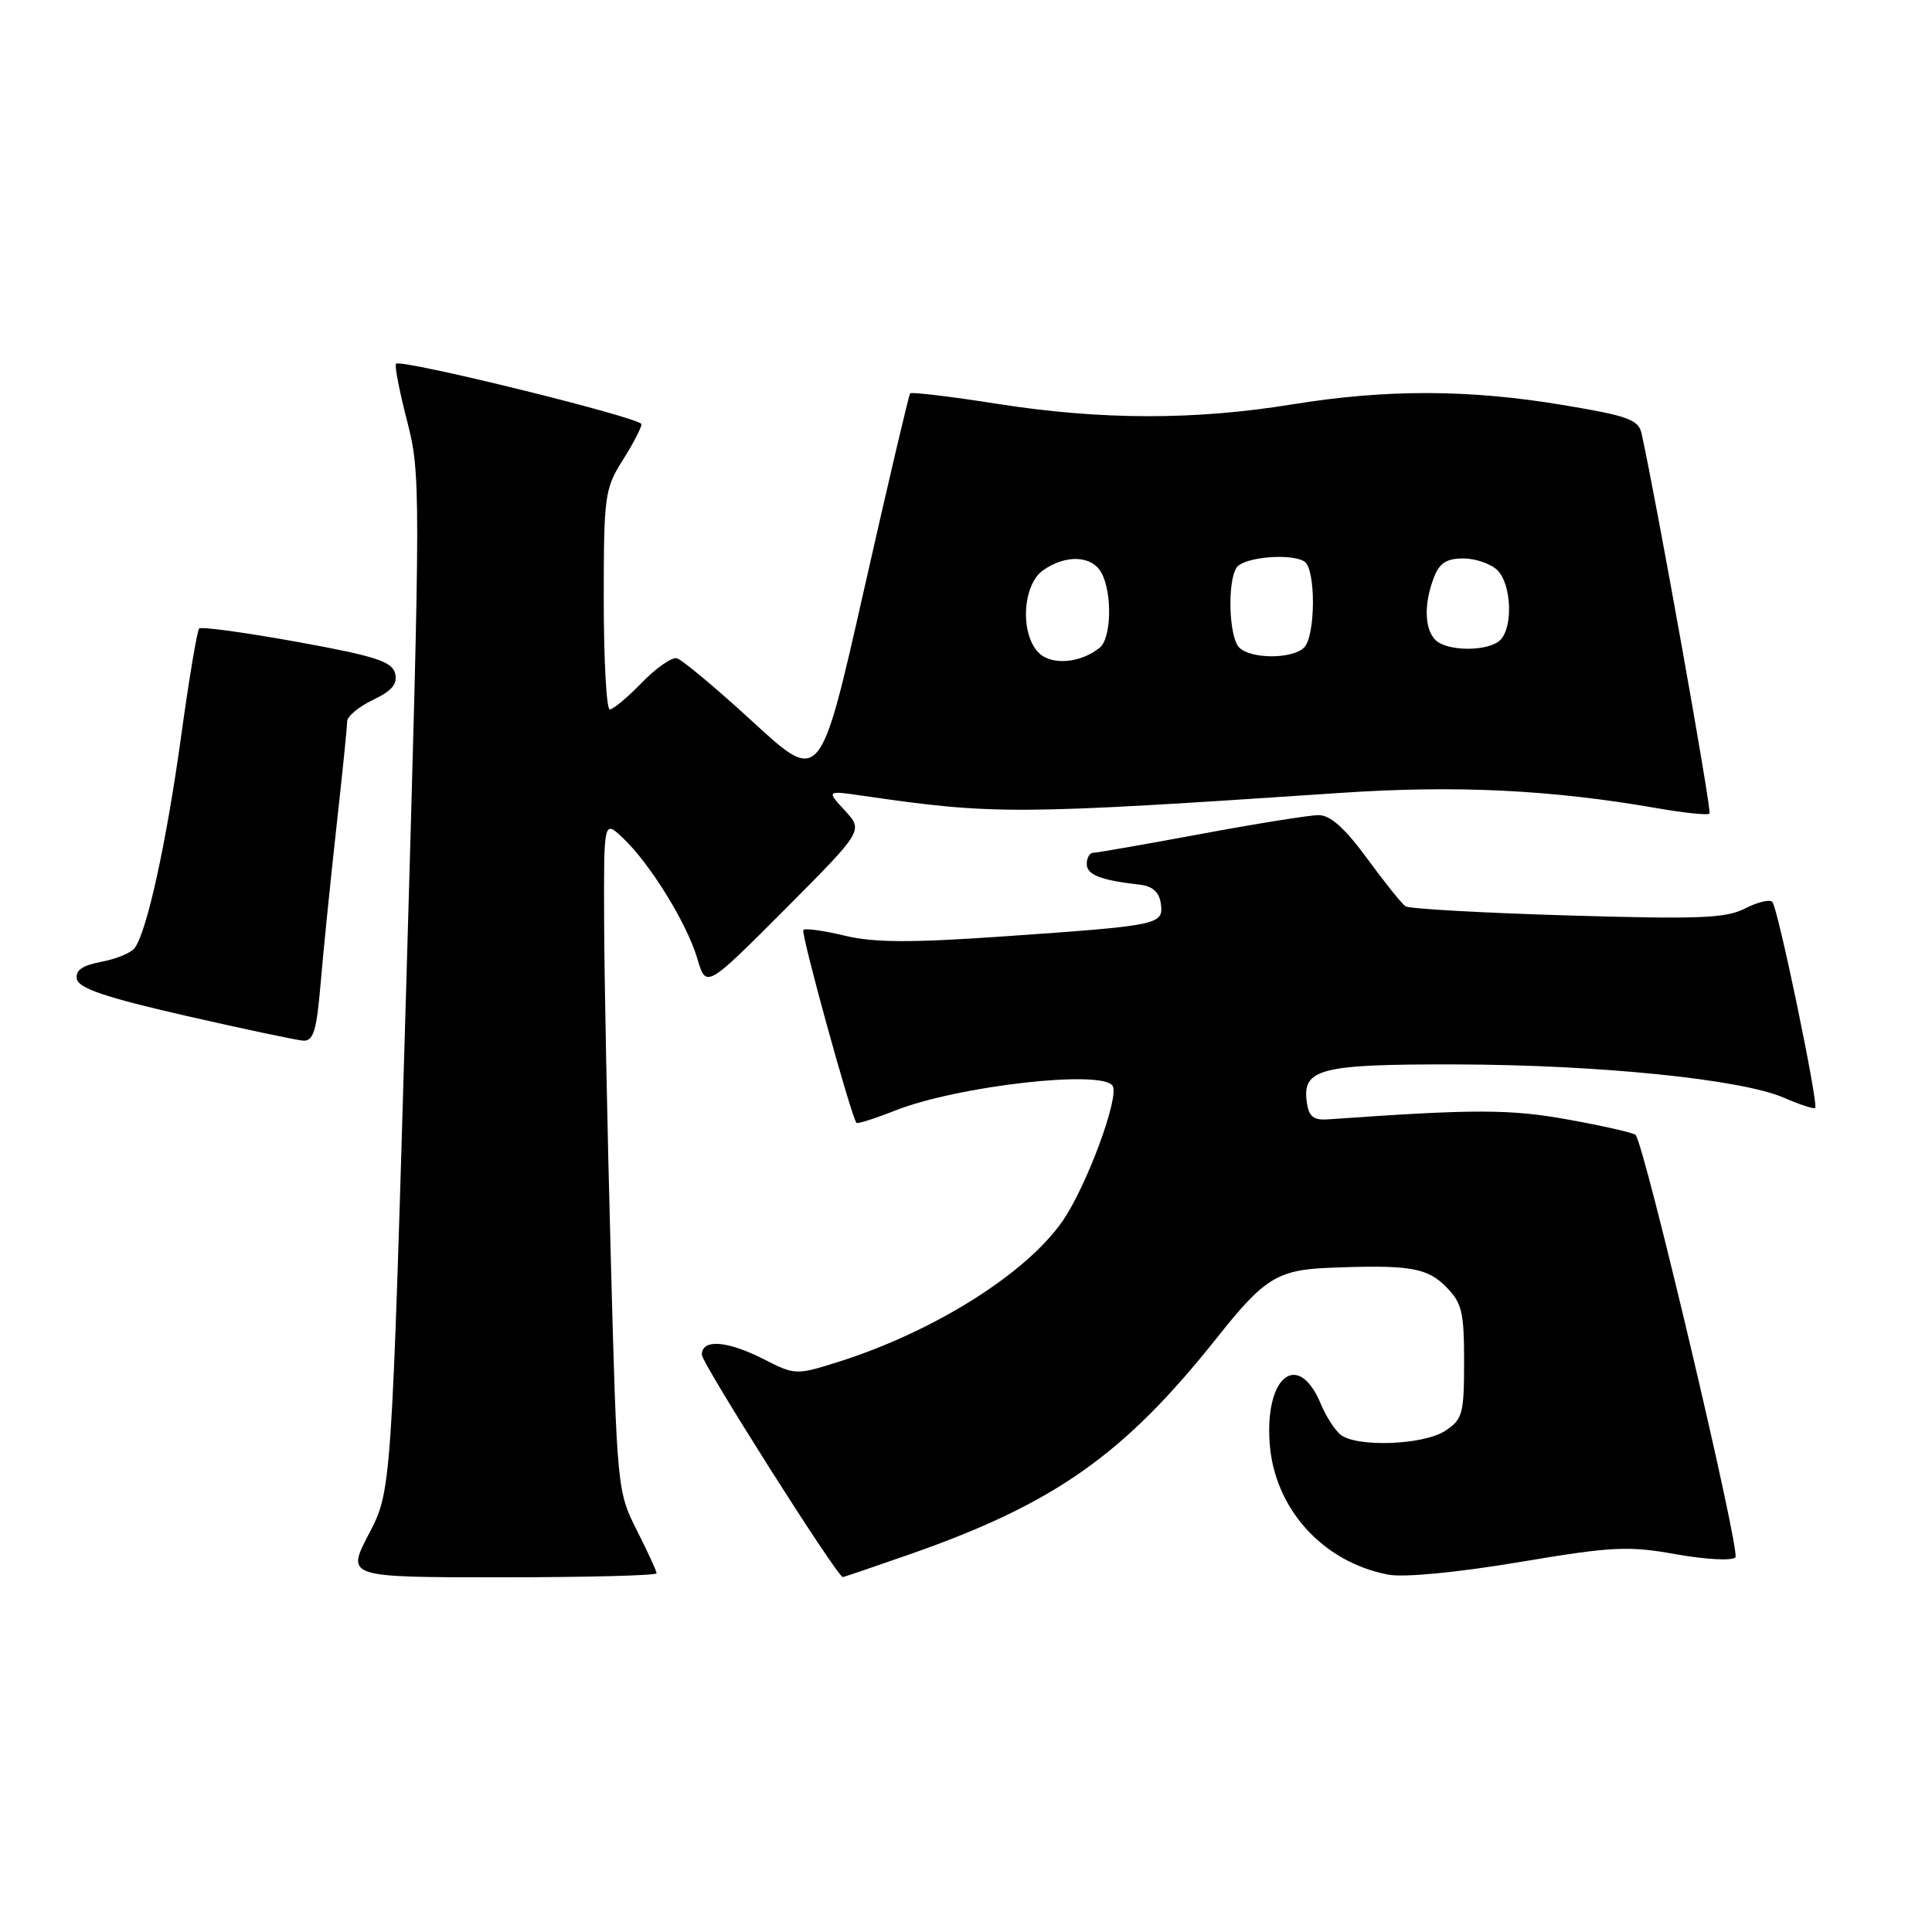 <?xml version="1.0" encoding="UTF-8" standalone="no"?>
<!DOCTYPE svg PUBLIC "-//W3C//DTD SVG 1.1//EN" "http://www.w3.org/Graphics/SVG/1.1/DTD/svg11.dtd" >
<svg xmlns="http://www.w3.org/2000/svg" xmlns:xlink="http://www.w3.org/1999/xlink" version="1.1" viewBox="0 0 256 256">
 <g >
 <path fill="currentColor"
d=" M 87.00 208.47 C 87.00 208.17 85.82 205.61 84.38 202.76 C 81.79 197.64 81.75 197.28 80.93 166.55 C 80.47 149.47 80.07 129.46 80.05 122.08 C 80.00 108.65 80.00 108.65 82.52 111.02 C 86.11 114.39 91.01 122.33 92.39 126.99 C 93.56 130.97 93.56 130.97 103.98 120.52 C 114.40 110.06 114.40 110.06 111.95 107.40 C 109.50 104.74 109.50 104.74 114.38 105.45 C 131.79 107.98 134.51 107.96 177.68 105.06 C 192.93 104.03 205.54 104.64 219.63 107.10 C 223.19 107.72 226.30 108.04 226.52 107.81 C 226.85 107.48 219.47 66.25 217.51 57.41 C 217.10 55.60 215.67 55.09 207.07 53.66 C 194.55 51.58 183.71 51.56 171.24 53.58 C 158.29 55.69 145.93 55.67 132.21 53.52 C 126.00 52.54 120.77 51.92 120.60 52.12 C 120.42 52.33 117.67 64.05 114.48 78.17 C 108.68 103.85 108.68 103.85 99.78 95.67 C 94.89 91.18 90.34 87.37 89.67 87.22 C 89.00 87.07 86.91 88.53 85.03 90.47 C 83.15 92.41 81.25 94.00 80.80 94.00 C 80.36 94.00 80.00 87.47 80.00 79.48 C 80.00 65.71 80.13 64.75 82.50 61.00 C 83.88 58.82 85.00 56.67 85.00 56.21 C 85.00 55.37 53.15 47.52 52.47 48.20 C 52.26 48.41 52.92 51.82 53.94 55.78 C 55.75 62.79 55.74 64.67 53.84 130.24 C 51.88 197.50 51.88 197.50 48.88 203.25 C 45.88 209.00 45.88 209.00 66.44 209.00 C 77.75 209.00 87.00 208.76 87.00 208.47 Z  M 120.67 205.91 C 139.79 199.21 148.97 192.73 161.29 177.21 C 167.51 169.37 169.28 168.27 176.09 167.99 C 186.64 167.57 189.04 167.95 191.55 170.45 C 193.72 172.63 194.00 173.78 194.00 180.43 C 194.00 187.35 193.80 188.08 191.50 189.59 C 188.60 191.49 179.68 191.81 177.60 190.08 C 176.84 189.45 175.68 187.63 175.02 186.04 C 172.06 178.91 167.62 182.25 168.23 191.15 C 168.82 199.86 175.25 207.00 183.97 208.65 C 186.04 209.04 193.03 208.37 201.24 207.00 C 213.66 204.91 215.72 204.81 222.11 205.95 C 226.01 206.65 229.53 206.83 229.95 206.36 C 230.65 205.57 217.88 151.54 216.72 150.38 C 216.44 150.10 212.45 149.19 207.85 148.36 C 200.09 146.95 195.47 146.94 176.00 148.32 C 174.05 148.46 173.42 147.97 173.16 146.06 C 172.53 141.60 174.89 141.00 192.94 141.04 C 211.88 141.09 230.72 143.00 236.36 145.45 C 238.48 146.37 240.35 146.98 240.52 146.81 C 240.99 146.32 235.57 120.22 234.84 119.50 C 234.48 119.14 232.85 119.54 231.22 120.38 C 228.72 121.68 225.06 121.82 207.69 121.30 C 196.37 120.96 186.72 120.42 186.24 120.09 C 185.75 119.77 183.46 116.91 181.15 113.75 C 178.20 109.73 176.27 108.00 174.72 108.01 C 173.50 108.01 166.47 109.14 159.10 110.51 C 151.72 111.88 145.31 113.00 144.85 113.00 C 144.38 113.00 144.00 113.67 144.00 114.48 C 144.00 115.92 145.85 116.64 151.00 117.22 C 152.71 117.41 153.60 118.20 153.81 119.71 C 154.21 122.53 153.71 122.63 133.24 124.06 C 120.69 124.94 115.83 124.92 111.93 123.98 C 109.16 123.32 106.69 122.97 106.45 123.22 C 106.07 123.60 112.79 147.97 113.49 148.79 C 113.63 148.94 115.94 148.21 118.62 147.15 C 126.93 143.88 146.08 141.70 147.43 143.88 C 148.35 145.37 143.99 157.15 140.82 161.76 C 136.00 168.77 123.65 176.51 110.95 180.50 C 105.51 182.21 105.31 182.20 101.24 180.12 C 96.35 177.63 93.00 177.38 93.00 179.51 C 93.00 180.65 110.87 208.85 111.67 208.97 C 111.76 208.99 115.81 207.61 120.67 205.91 Z  M 42.49 130.25 C 42.85 125.99 43.79 116.72 44.57 109.65 C 45.36 102.59 46.00 96.26 46.00 95.59 C 46.00 94.92 47.54 93.64 49.42 92.74 C 51.96 91.53 52.71 90.62 52.35 89.21 C 51.94 87.65 49.68 86.92 39.36 85.05 C 32.50 83.81 26.66 83.01 26.39 83.28 C 26.12 83.55 25.04 90.01 23.99 97.63 C 22.04 111.74 19.44 123.58 17.82 125.65 C 17.33 126.28 15.34 127.09 13.40 127.45 C 10.88 127.93 9.96 128.58 10.19 129.74 C 10.42 130.95 14.06 132.18 24.50 134.57 C 32.20 136.33 39.25 137.82 40.16 137.89 C 41.53 137.98 41.95 136.62 42.49 130.25 Z  M 137.64 86.50 C 135.13 83.99 135.48 77.48 138.22 75.56 C 141.26 73.43 144.72 73.60 145.96 75.93 C 147.40 78.61 147.26 84.54 145.74 85.80 C 143.24 87.87 139.35 88.21 137.64 86.50 Z  M 164.20 85.80 C 162.85 84.45 162.60 77.18 163.84 75.23 C 164.72 73.83 170.99 73.26 172.84 74.40 C 174.37 75.35 174.34 84.26 172.80 85.80 C 171.25 87.35 165.75 87.35 164.20 85.80 Z  M 190.20 84.80 C 188.75 83.35 188.66 80.03 189.98 76.57 C 190.72 74.61 191.65 74.00 193.90 74.00 C 195.53 74.00 197.56 74.71 198.43 75.57 C 200.28 77.43 200.51 83.09 198.80 84.80 C 197.25 86.35 191.75 86.35 190.20 84.80 Z "/>
</g>
</svg>